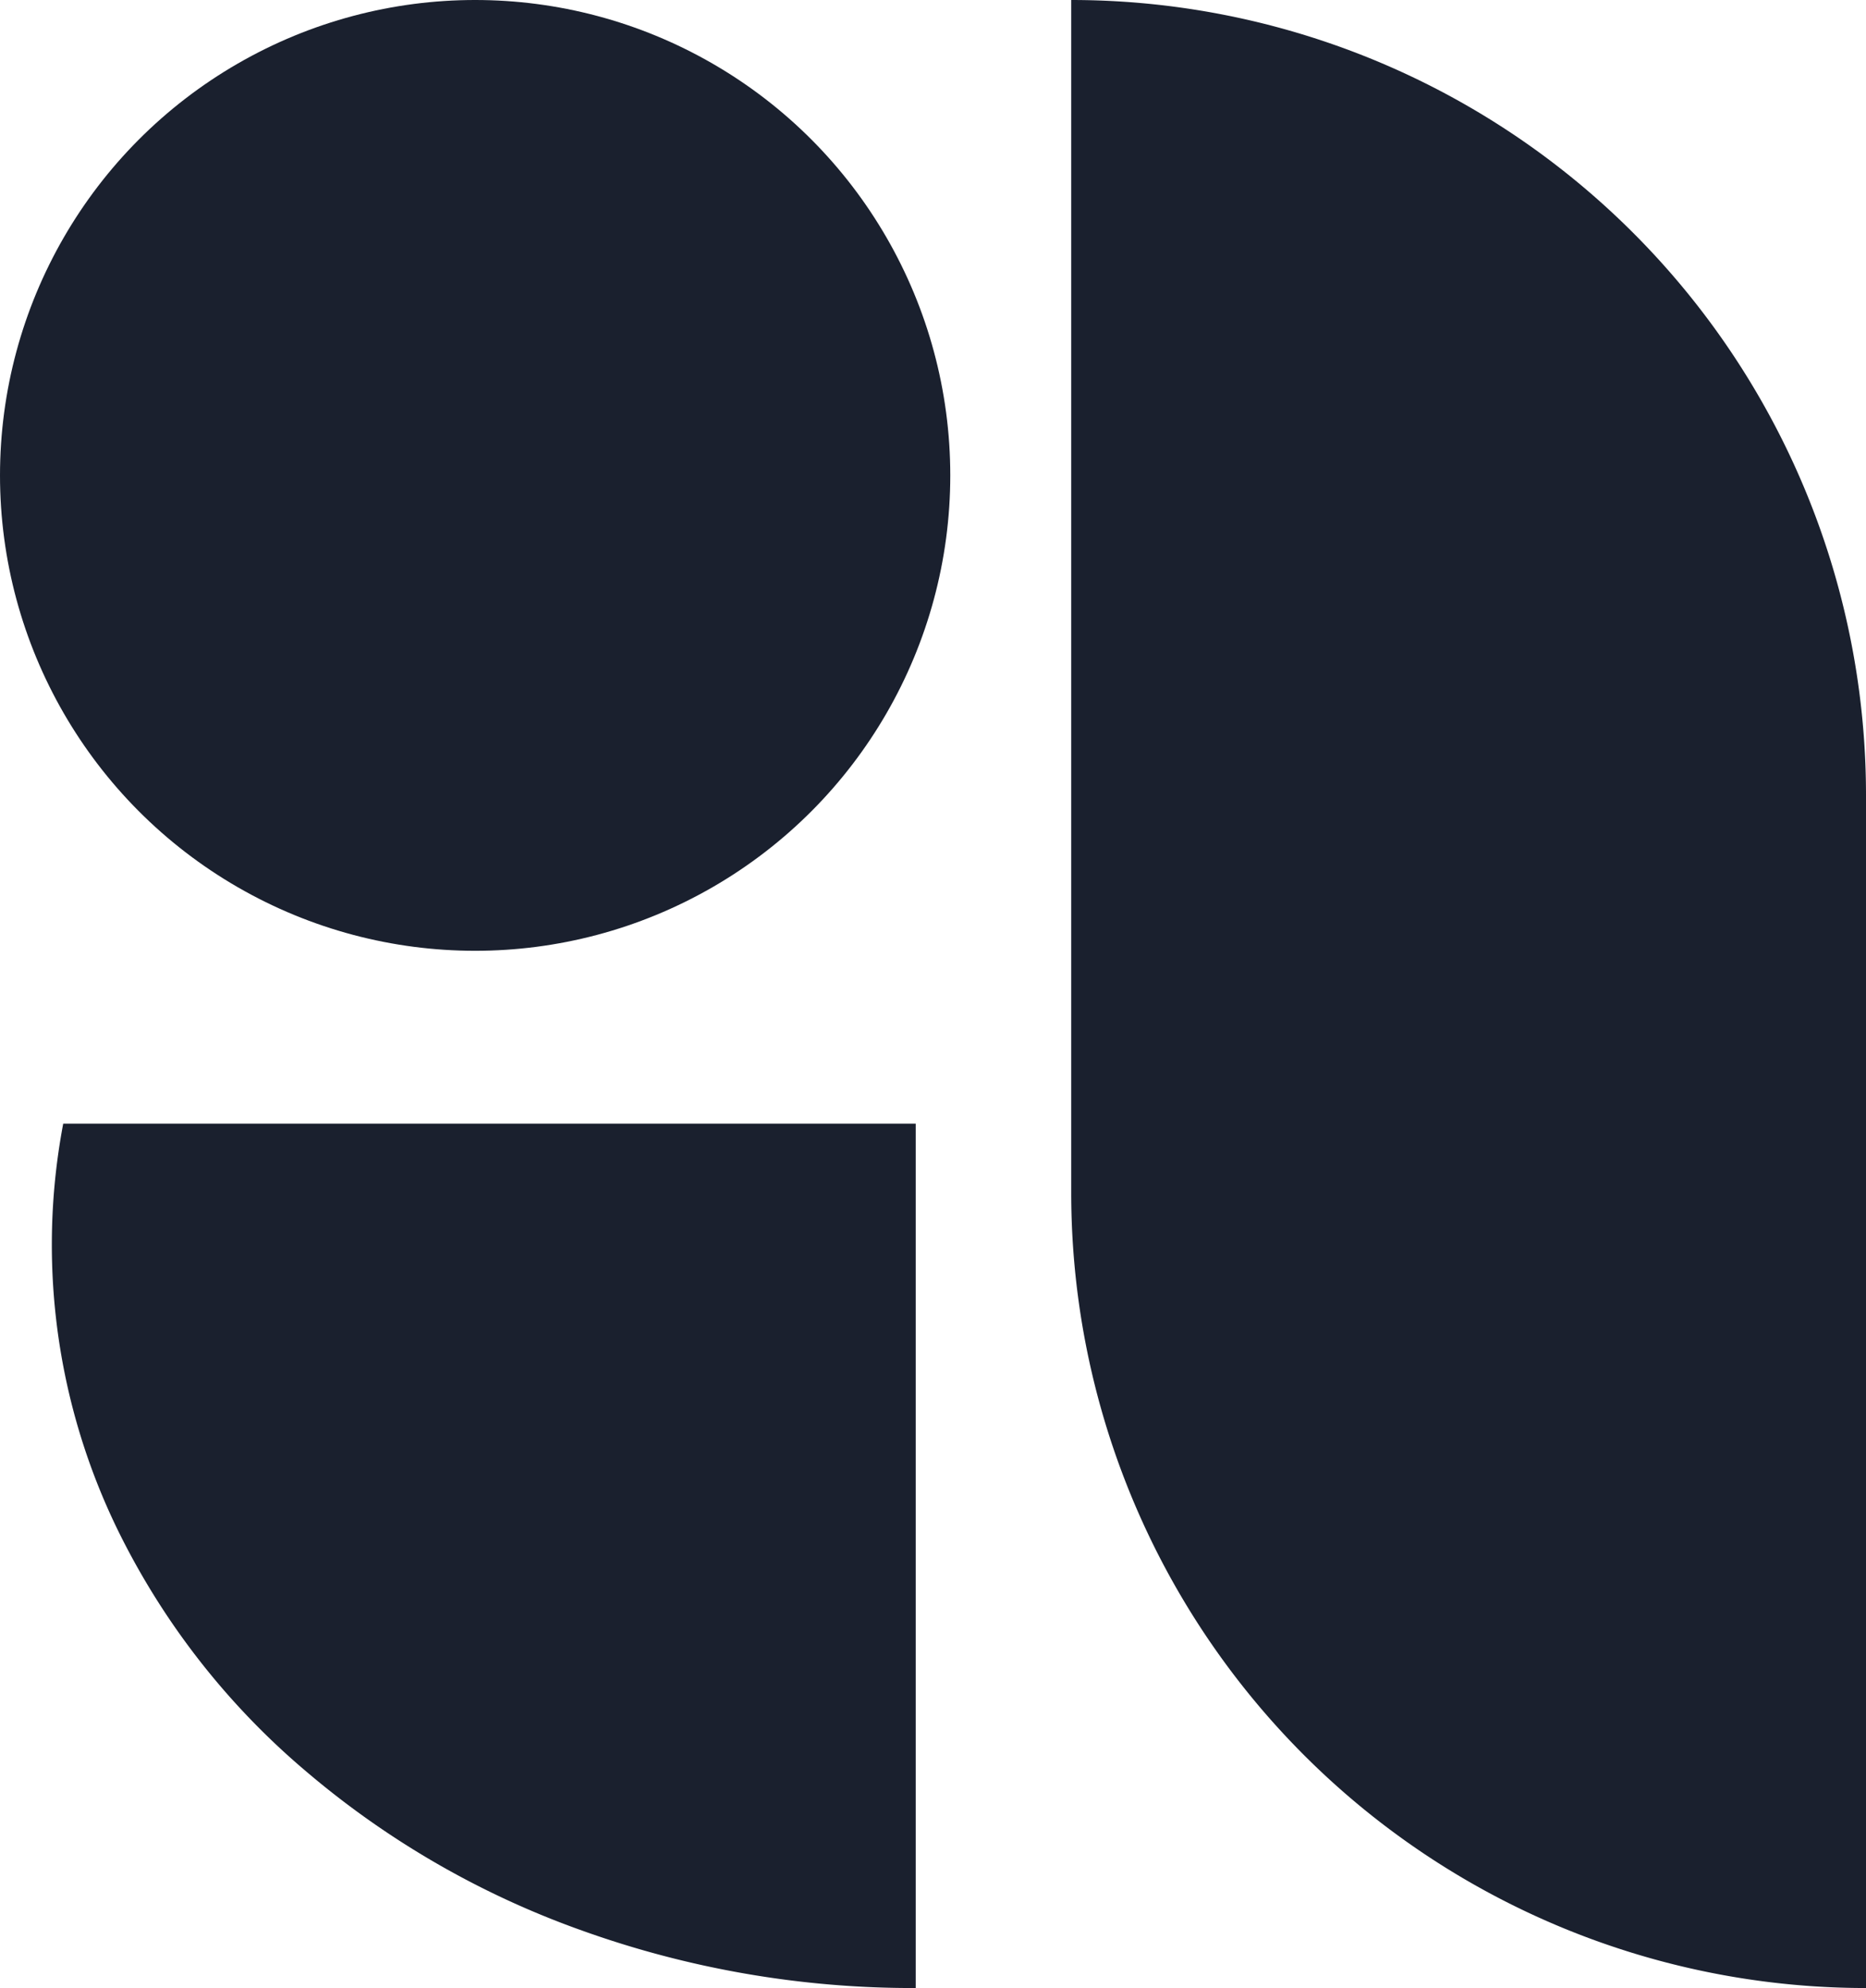 <svg xmlns="http://www.w3.org/2000/svg" width="108" height="115" viewBox="0 0 108 115"><g transform="translate(-74 -90)"><circle cx="27.5" cy="27.5" r="27.5" transform="translate(74 90)" fill="#1a202e"/><path d="M-66-48h-.01a56.706,56.706,0,0,1-19.452-3.378,50.941,50.941,0,0,1-15.893-9.215A43.122,43.122,0,0,1-112.07-74.263,37.62,37.62,0,0,1-116-91a37.522,37.522,0,0,1,.659-7H-66Z" transform="translate(193 253)" fill="#1a202e"/><path d="M0,0H0A46,46,0,0,1,46,46v69a0,0,0,0,1,0,0h0A46,46,0,0,1,0,69V0A0,0,0,0,1,0,0Z" transform="translate(136 90)" fill="#1a202e"/></g></svg>